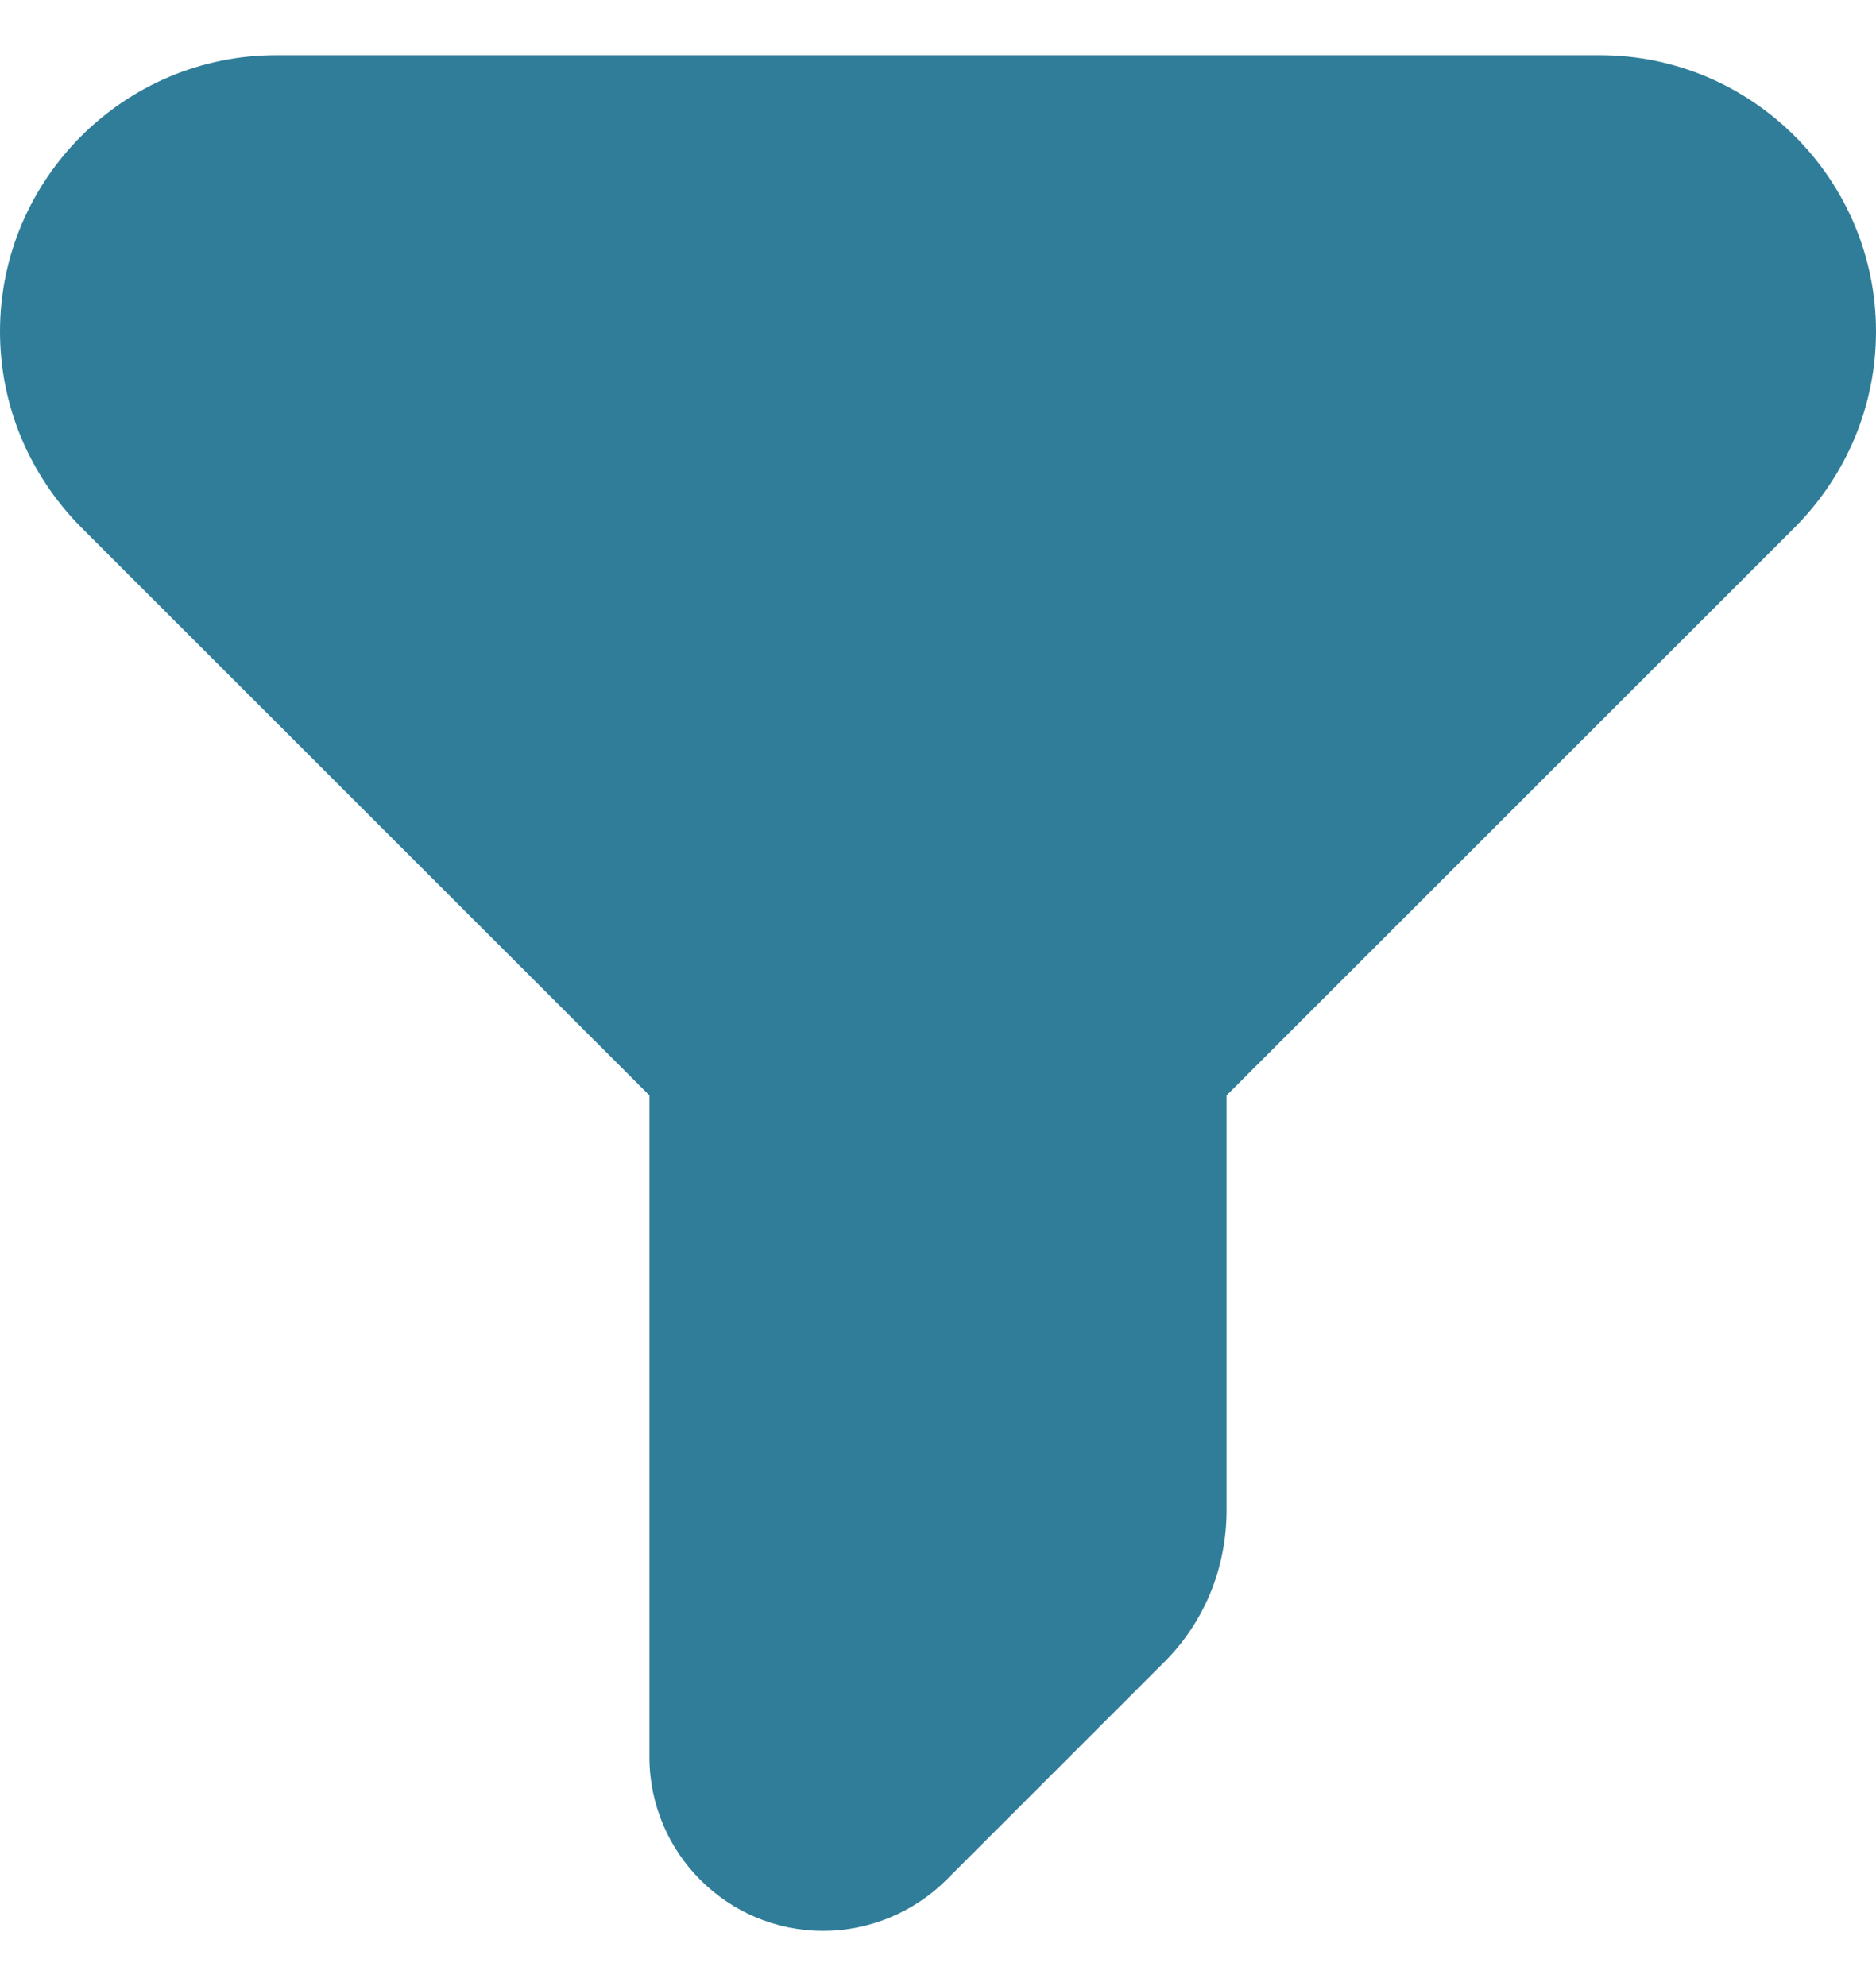 <?xml version="1.0" encoding="UTF-8" standalone="no"?><!DOCTYPE svg PUBLIC "-//W3C//DTD SVG 1.1//EN" "http://www.w3.org/Graphics/SVG/1.1/DTD/svg11.dtd"><svg width="100%" height="100%" viewBox="0 0 17 18" version="1.1" xmlns="http://www.w3.org/2000/svg" xmlns:xlink="http://www.w3.org/1999/xlink" xml:space="preserve" xmlns:serif="http://www.serif.com/" style="fill-rule:evenodd;clip-rule:evenodd;stroke-linejoin:round;stroke-miterlimit:1.414;"><path d="M14.496 0.5H2.504C1.125 0.5 0 1.625 0 3.004C0 3.671 0.262 4.299 0.732 4.776L5.885 9.928V15.924C5.885 16.794 6.591 17.5 7.46 17.5C7.879 17.5 8.284 17.33 8.578 17.036L10.54 15.074C10.913 14.708 11.115 14.211 11.115 13.688V9.928L16.268 4.776C16.738 4.299 17 3.671 17 3.004C17 1.625 15.875 0.5 14.496 0.5Z" fill="#307D99"/></svg>

